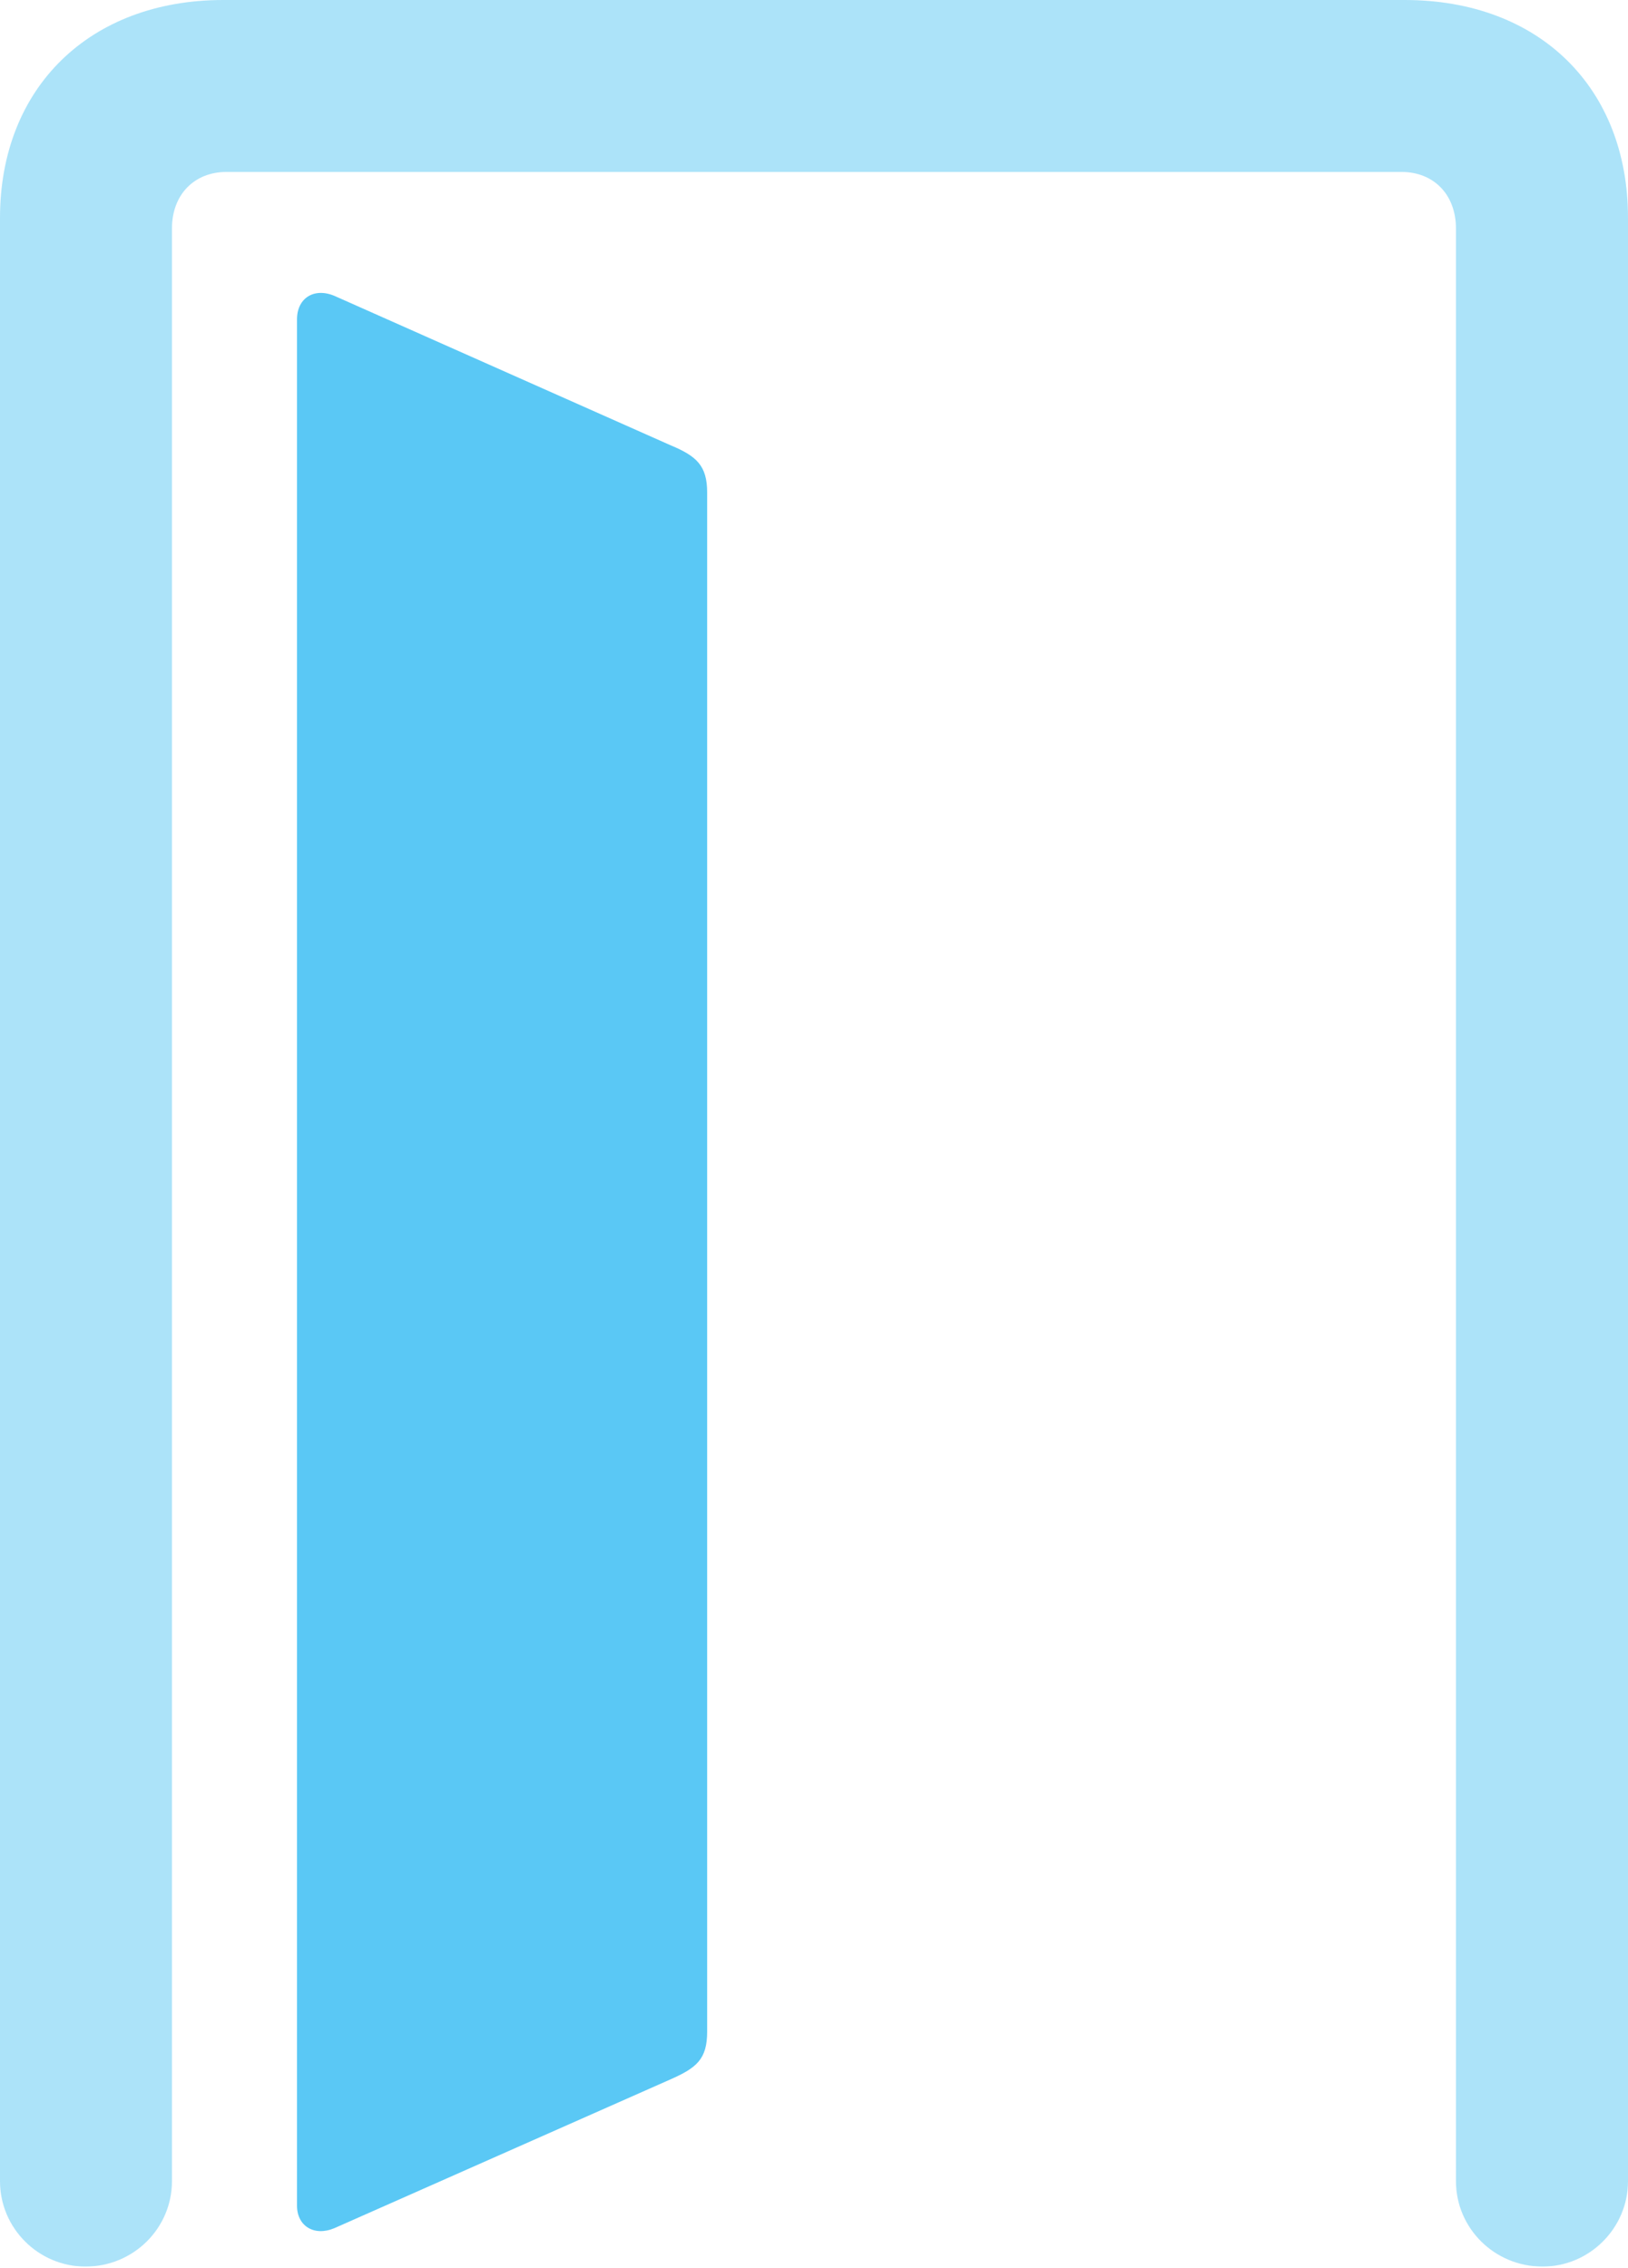 <?xml version="1.0" encoding="UTF-8"?>
<!--Generator: Apple Native CoreSVG 175.5-->
<!DOCTYPE svg
PUBLIC "-//W3C//DTD SVG 1.1//EN"
       "http://www.w3.org/Graphics/SVG/1.1/DTD/svg11.dtd">
<svg version="1.1" xmlns="http://www.w3.org/2000/svg" xmlns:xlink="http://www.w3.org/1999/xlink" width="18.604" height="25.916">
 <g>
  <rect height="25.916" opacity="0" width="18.604" x="0" y="0"/>
  <path d="M0 24.927C0 25.464 0.439 25.903 0.977 25.903C1.526 25.903 1.965 25.464 1.965 24.927L1.965 2.612C1.965 2.222 2.222 1.965 2.588 1.965L16.016 1.965C16.382 1.965 16.638 2.222 16.638 2.612L16.638 24.927C16.638 25.464 17.078 25.903 17.627 25.903C18.164 25.903 18.604 25.464 18.604 24.927L18.604 2.49C18.604 1.001 17.59 0 16.052 0L2.551 0C1.025 0 0 1.001 0 2.49Z" fill="#5ac8f5" fill-opacity="0.5"/>
  <path d="M3.394 25.207C3.394 25.439 3.589 25.561 3.821 25.464L7.654 23.767C7.959 23.633 8.081 23.535 8.081 23.218L8.081 5.627C8.081 5.322 7.959 5.212 7.666 5.09L3.821 3.381C3.589 3.284 3.394 3.406 3.394 3.65Z" fill="#5ac8f5"/>
 </g>
</svg>
